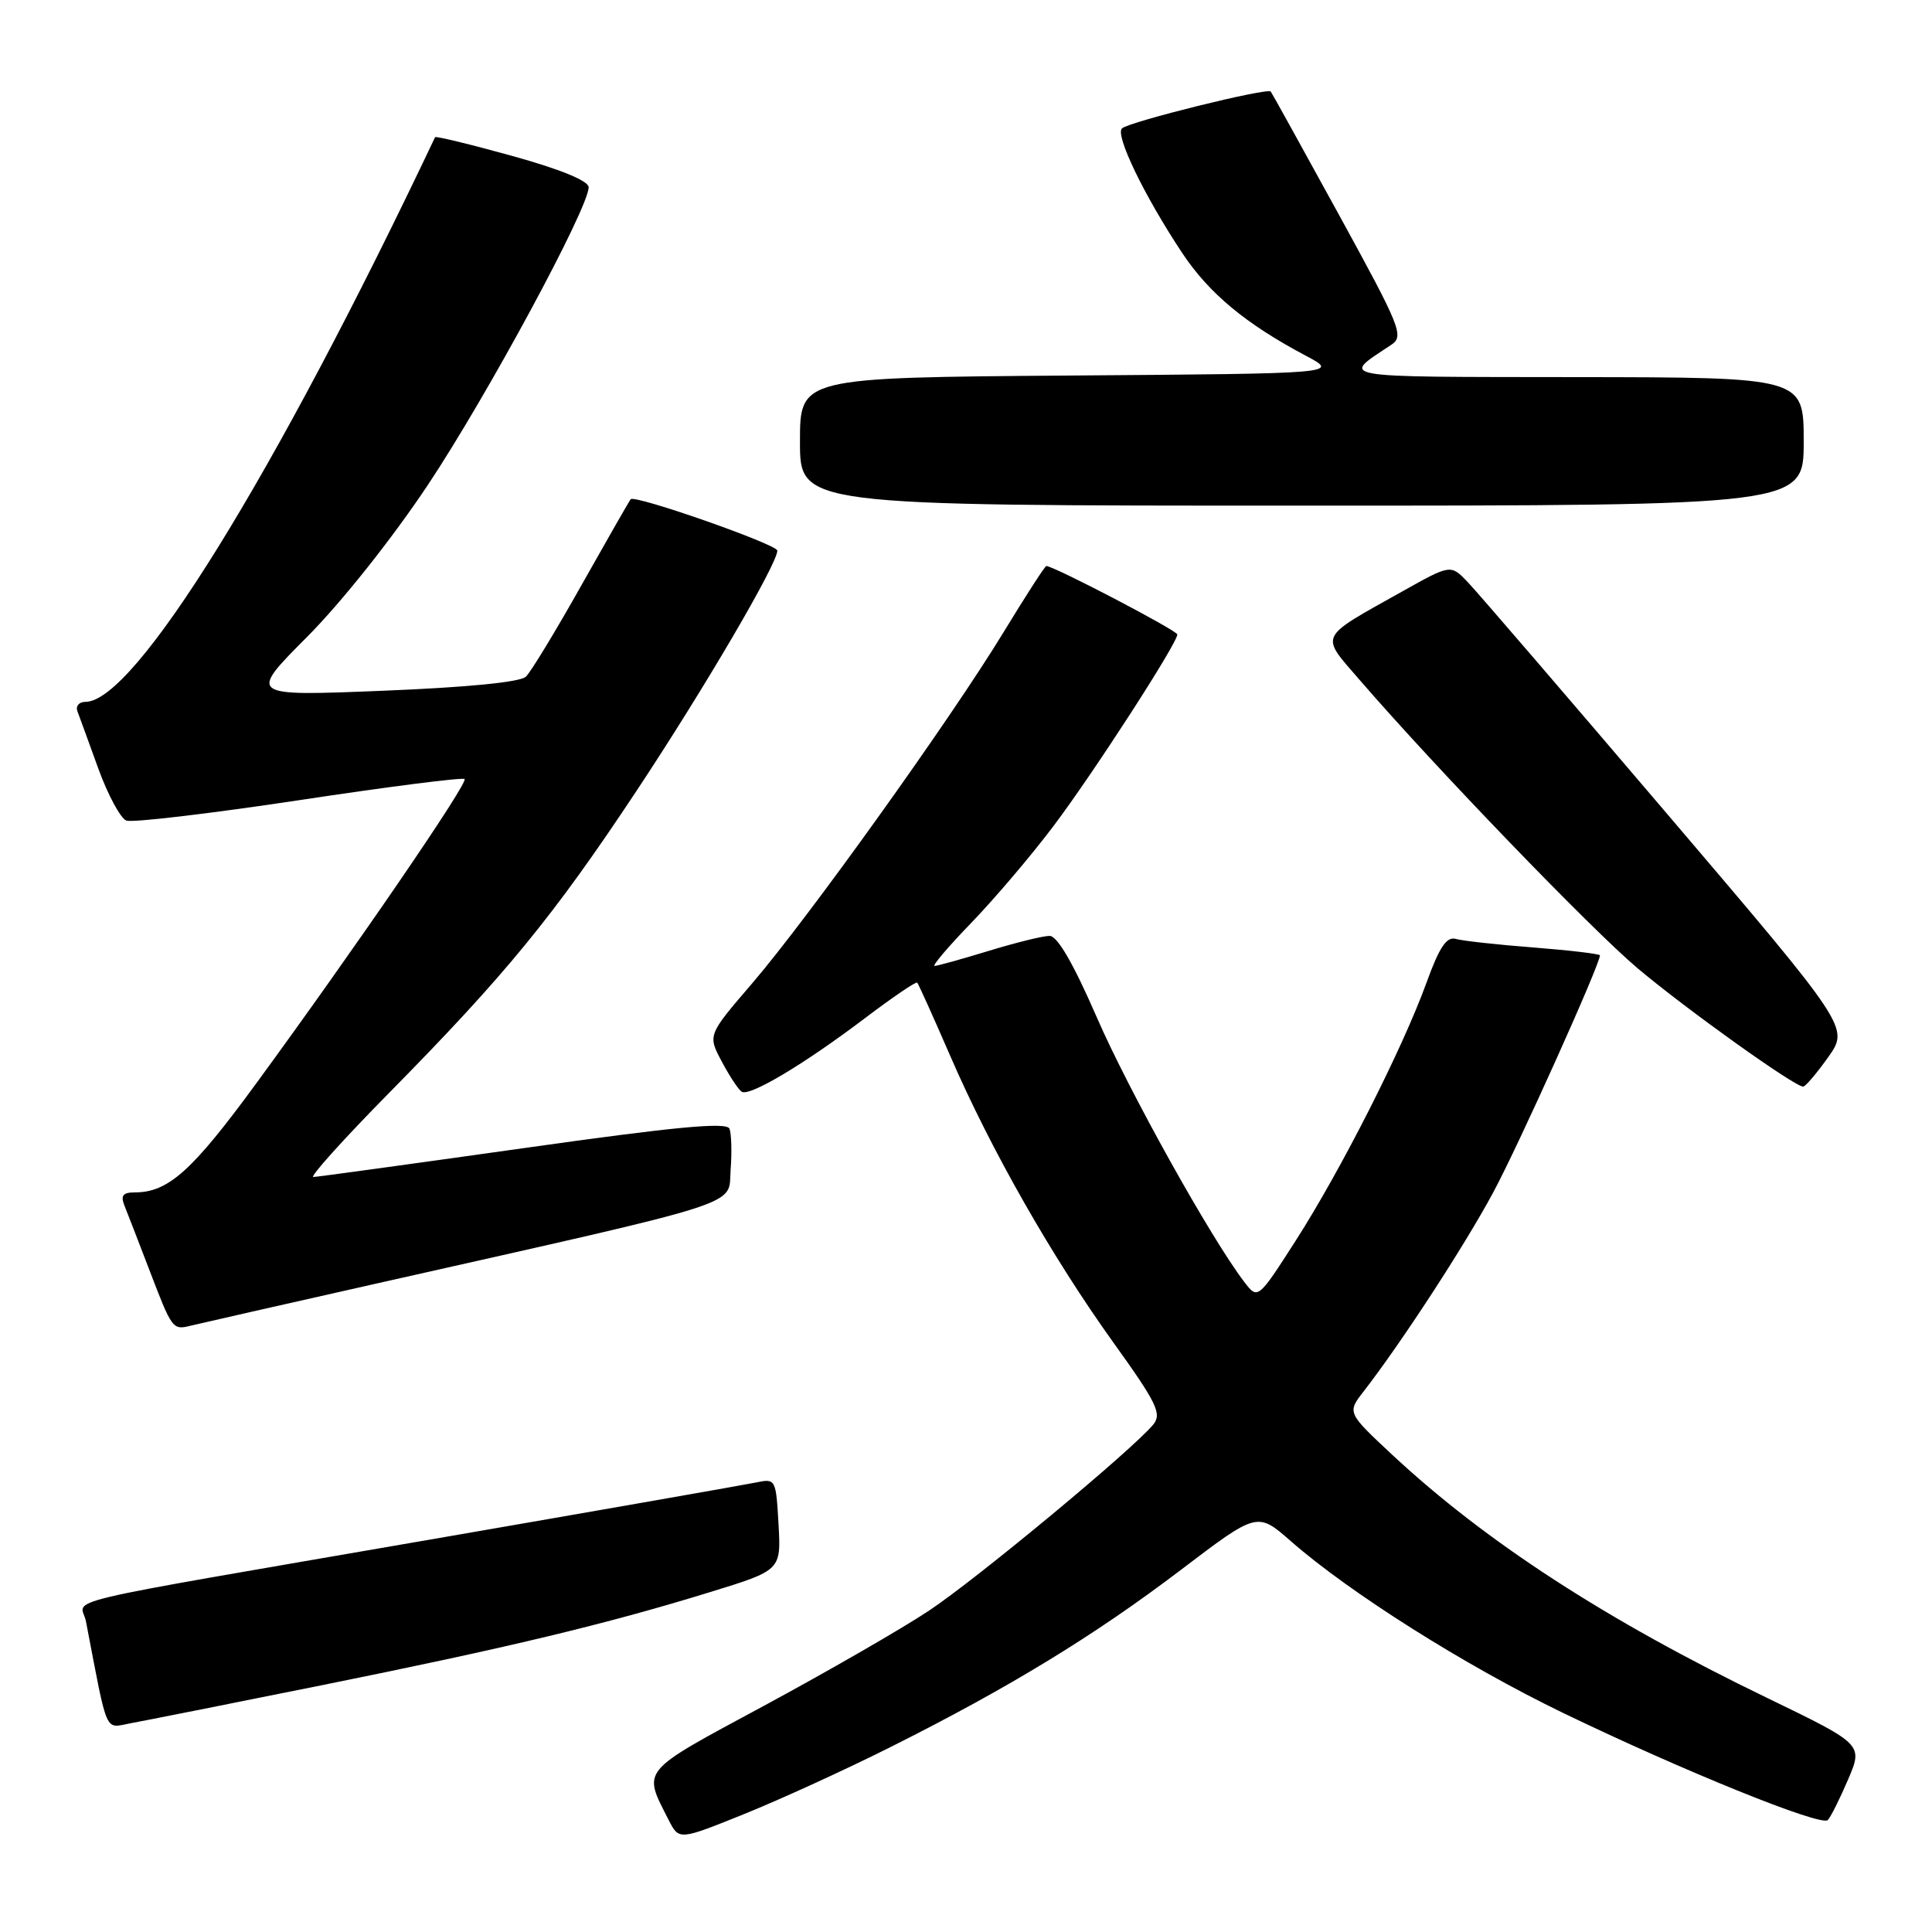 <?xml version="1.0" encoding="UTF-8" standalone="no"?>
<!DOCTYPE svg PUBLIC "-//W3C//DTD SVG 1.1//EN" "http://www.w3.org/Graphics/SVG/1.1/DTD/svg11.dtd" >
<svg xmlns="http://www.w3.org/2000/svg" xmlns:xlink="http://www.w3.org/1999/xlink" version="1.1" viewBox="0 0 256 256">
 <g >
 <path fill="currentColor"
d=" M 118.03 231.48 C 133.75 223.60 145.03 216.71 156.47 208.02 C 166.60 200.32 166.60 200.32 171.05 204.22 C 178.86 211.06 194.12 220.69 207.05 226.94 C 222.89 234.60 241.29 242.05 242.19 241.17 C 242.56 240.80 243.77 238.39 244.87 235.82 C 246.87 231.14 246.87 231.14 234.19 225.00 C 212.87 214.70 196.86 204.31 184.44 192.73 C 178.50 187.18 178.50 187.18 180.71 184.34 C 185.68 177.93 194.08 165.04 197.86 158.00 C 201.21 151.79 212.00 127.80 212.00 126.59 C 212.00 126.40 208.06 125.93 203.25 125.55 C 198.44 125.18 193.78 124.67 192.89 124.41 C 191.68 124.07 190.72 125.51 189.01 130.23 C 185.86 138.91 177.72 154.97 171.71 164.36 C 166.67 172.21 166.67 172.21 164.87 169.86 C 160.45 164.07 149.57 144.56 145.31 134.75 C 142.21 127.63 140.10 124.00 139.07 124.01 C 138.20 124.01 134.57 124.91 131.00 126.00 C 127.42 127.09 124.20 127.99 123.84 127.99 C 123.47 128.00 125.67 125.41 128.73 122.25 C 131.78 119.09 136.66 113.35 139.56 109.50 C 144.86 102.48 156.00 85.24 156.00 84.07 C 156.00 83.55 139.64 75.00 138.64 75.00 C 138.46 75.00 135.92 78.94 132.99 83.75 C 126.02 95.21 107.07 121.68 99.64 130.33 C 93.77 137.16 93.77 137.16 95.64 140.66 C 96.66 142.59 97.85 144.39 98.28 144.66 C 99.33 145.33 106.56 141.01 114.63 134.90 C 118.26 132.15 121.37 130.04 121.53 130.20 C 121.70 130.37 123.68 134.77 125.94 139.98 C 131.32 152.38 139.40 166.57 147.57 177.95 C 153.26 185.87 153.97 187.33 152.83 188.74 C 150.13 192.04 129.38 209.26 123.05 213.45 C 119.45 215.84 109.63 221.49 101.22 226.03 C 84.64 234.97 85.15 234.36 88.61 241.18 C 89.98 243.85 89.98 243.85 98.63 240.36 C 103.39 238.44 112.12 234.45 118.03 231.48 Z  M 42.50 223.33 C 67.32 218.32 80.19 215.24 94.00 210.99 C 103.50 208.07 103.50 208.07 103.16 201.98 C 102.82 195.97 102.78 195.89 100.16 196.44 C 98.70 196.74 79.28 200.15 57.00 204.00 C 5.32 212.94 10.78 211.65 11.39 214.84 C 14.34 230.19 13.81 228.98 17.31 228.34 C 19.07 228.02 30.40 225.77 42.50 223.33 Z  M 50.00 170.05 C 99.62 158.88 96.46 159.89 96.81 155.04 C 96.99 152.69 96.92 150.23 96.66 149.56 C 96.31 148.65 89.52 149.29 69.35 152.14 C 54.58 154.22 42.06 155.94 41.52 155.96 C 40.98 155.98 45.52 150.94 51.62 144.75 C 66.97 129.18 73.32 121.42 84.32 104.83 C 93.26 91.34 103.00 74.73 103.00 72.96 C 103.00 72.14 84.11 65.52 83.57 66.15 C 83.40 66.34 80.48 71.45 77.07 77.50 C 73.67 83.55 70.35 89.02 69.69 89.66 C 68.94 90.39 61.91 91.08 50.69 91.53 C 32.87 92.25 32.87 92.25 40.71 84.37 C 45.25 79.81 51.99 71.33 56.72 64.22 C 64.60 52.36 78.00 27.55 78.00 24.81 C 78.00 23.97 74.26 22.43 67.90 20.67 C 62.35 19.13 57.73 18.01 57.65 18.18 C 36.32 63.16 17.84 93.00 11.32 93.00 C 10.47 93.00 10.00 93.56 10.26 94.25 C 10.52 94.94 11.77 98.36 13.03 101.85 C 14.30 105.34 15.97 108.43 16.74 108.73 C 17.51 109.03 27.81 107.81 39.63 106.03 C 51.45 104.24 61.32 102.98 61.56 103.23 C 62.07 103.73 47.11 125.57 33.95 143.56 C 25.46 155.16 22.30 158.00 17.85 158.00 C 16.28 158.00 15.96 158.42 16.49 159.75 C 16.88 160.71 18.31 164.41 19.67 167.96 C 22.85 176.27 22.84 176.26 25.36 175.64 C 26.54 175.35 37.62 172.84 50.00 170.05 Z  M 242.26 140.06 C 245.02 136.15 245.02 136.15 220.89 107.83 C 207.61 92.25 195.74 78.44 194.49 77.14 C 192.23 74.77 192.23 74.77 185.86 78.34 C 174.53 84.69 174.87 83.97 180.20 90.14 C 190.18 101.69 210.83 123.11 217.00 128.31 C 223.45 133.74 237.83 144.02 238.93 143.98 C 239.24 143.97 240.74 142.20 242.26 140.06 Z  M 239.00 58.50 C 239.00 50.00 239.00 50.00 208.75 49.97 C 176.42 49.93 177.63 50.15 184.35 45.69 C 186.07 44.54 185.61 43.40 177.43 28.48 C 172.61 19.69 168.54 12.33 168.38 12.13 C 167.96 11.59 149.66 16.12 148.67 17.01 C 147.72 17.87 151.63 25.97 156.66 33.54 C 160.20 38.87 165.06 42.91 173.00 47.12 C 177.50 49.50 177.50 49.50 141.75 49.76 C 106.00 50.03 106.00 50.03 106.00 58.51 C 106.00 67.00 106.00 67.00 172.50 67.00 C 239.00 67.00 239.00 67.00 239.00 58.50 Z "/>
</g>
</svg>